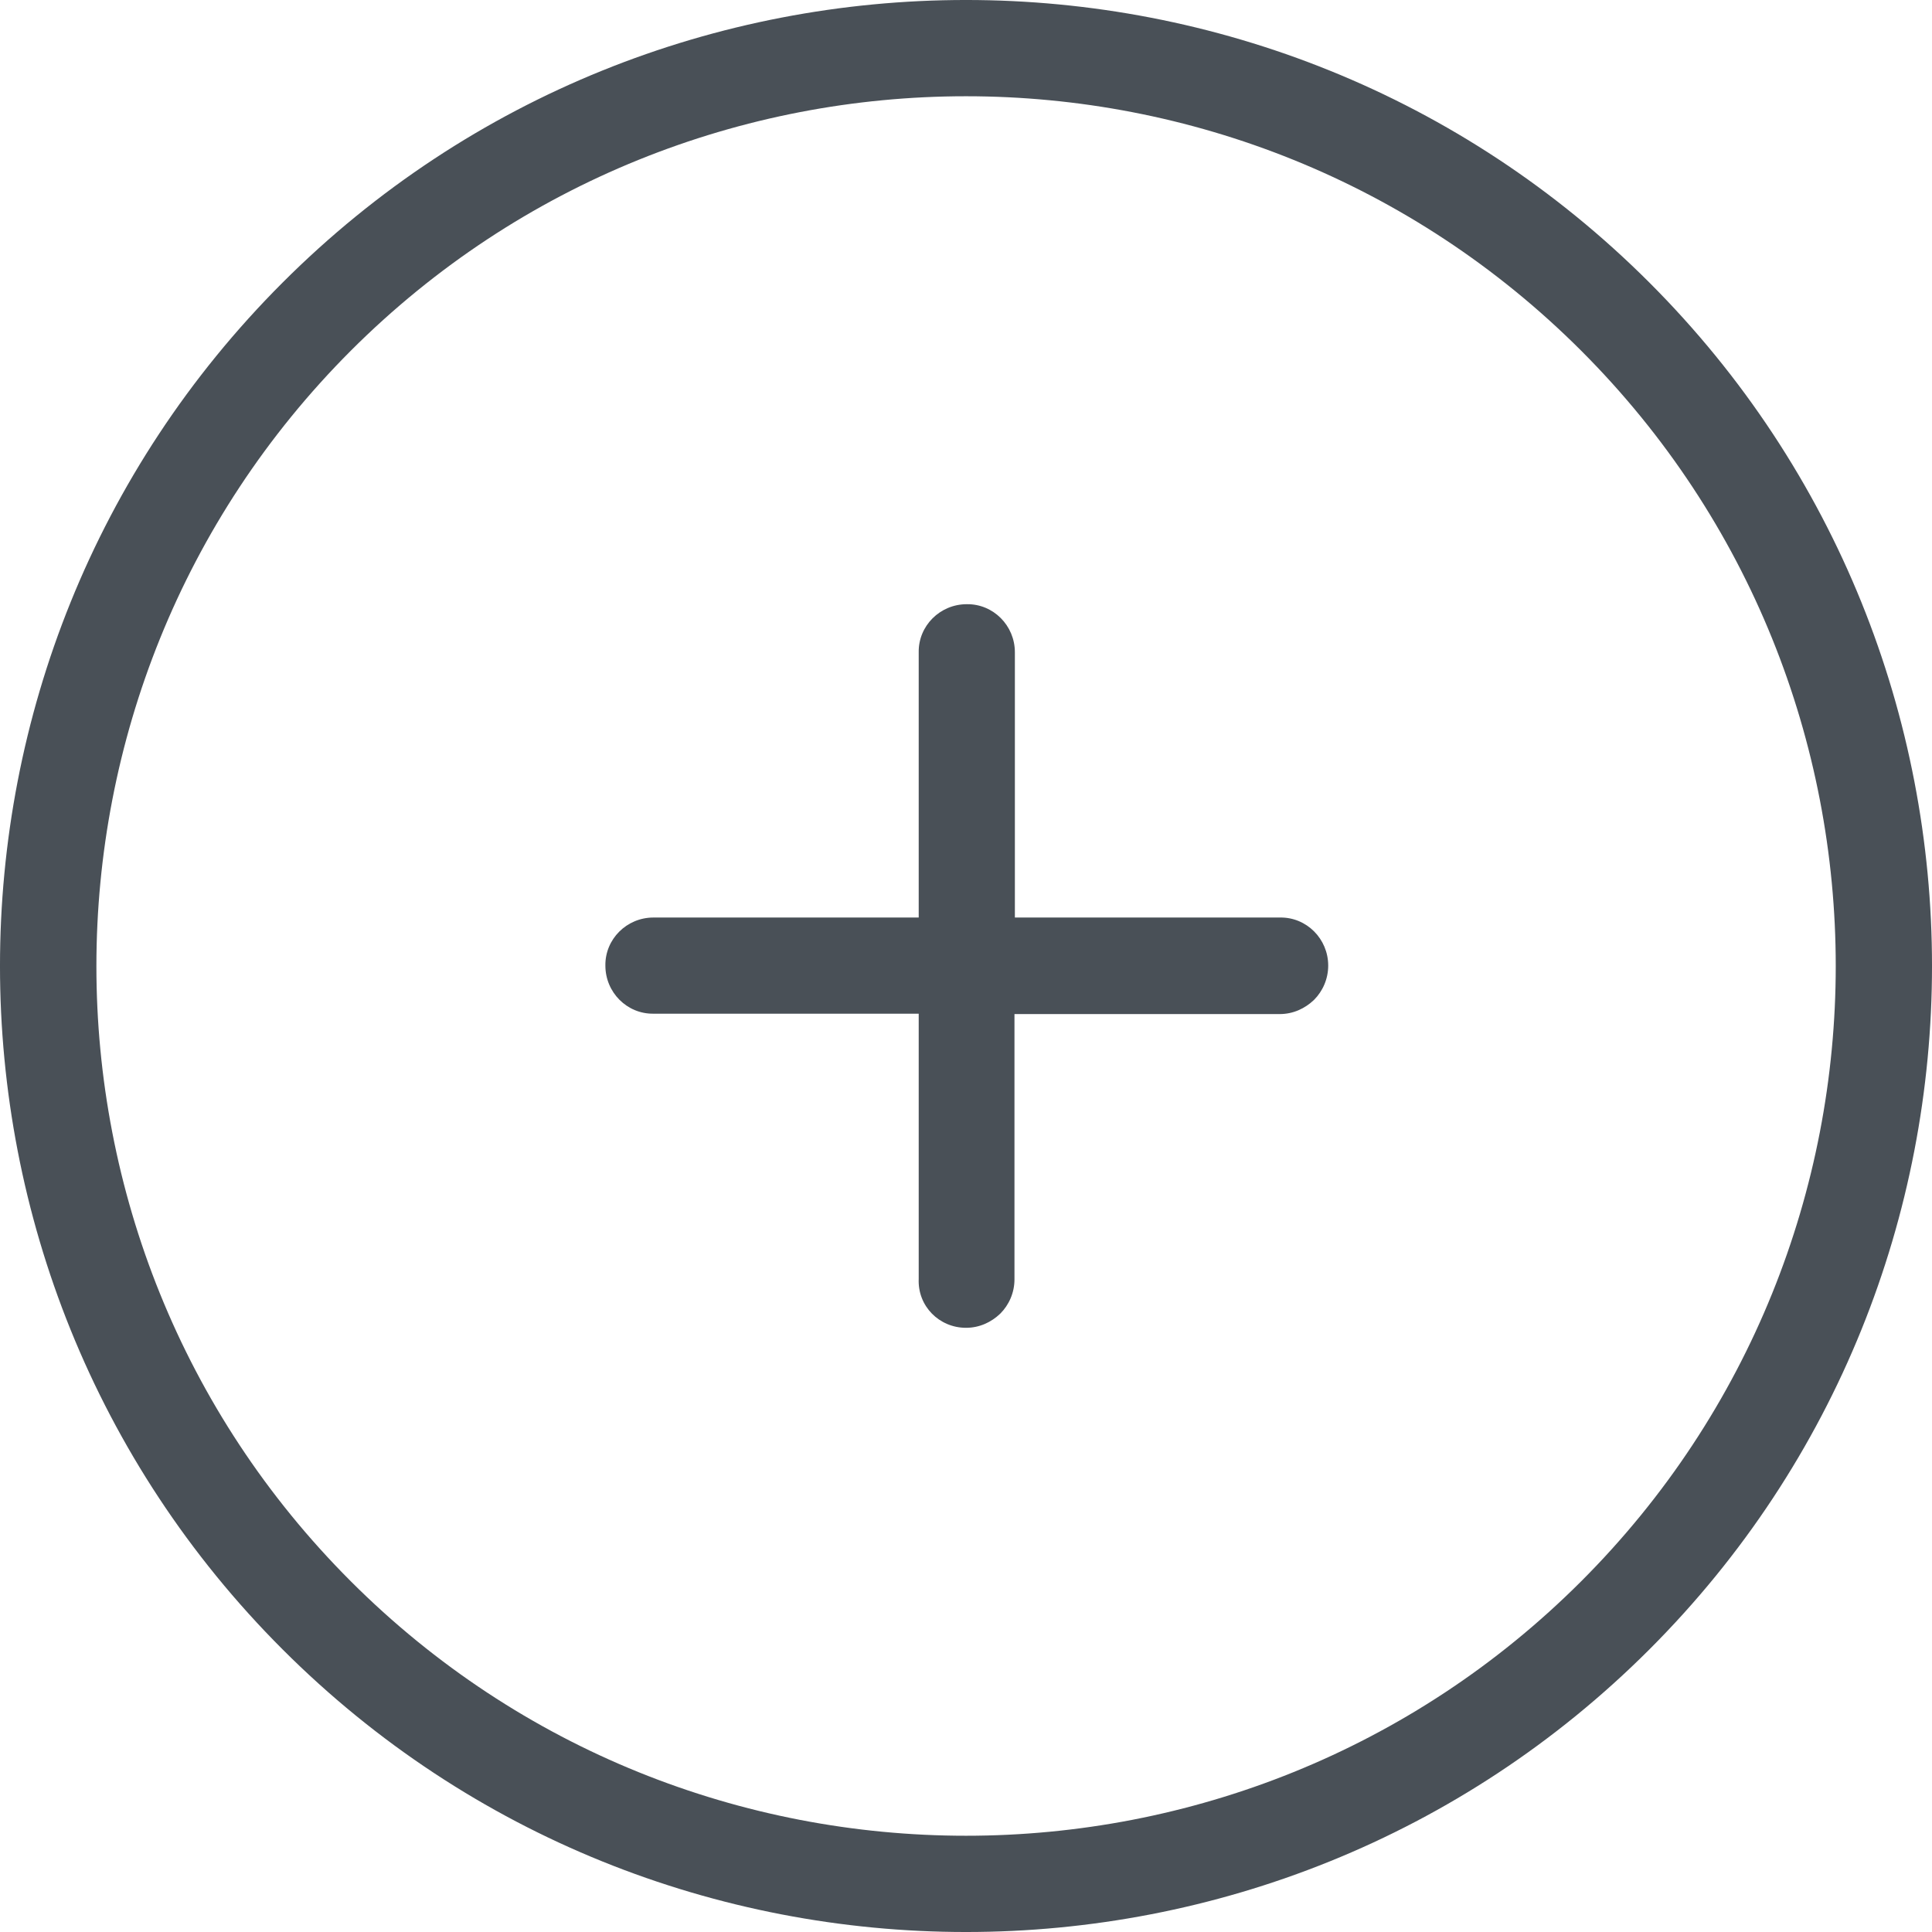         <svg
          width="67"
          height="67"
          viewBox="0 0 67 67"
          fill="none"
          xmlns="http://www.w3.org/2000/svg"
        >
          <g clip-path="url(#clip0_1287_205)">
            <path
              d="M57.2 57.2C70.267 44.134 70.267 22.866 57.2 9.8C44.134 -3.267 22.866 -3.267 9.8 9.8C-3.267 22.866 -3.267 44.134 9.8 57.2C22.866 70.267 44.134 70.267 57.2 57.2ZM12.164 12.164C23.933 0.396 43.068 0.396 54.836 12.164C66.604 23.933 66.604 43.068 54.836 54.836C43.068 66.604 23.933 66.604 12.164 54.836C0.396 43.068 0.41 23.933 12.164 12.164Z"
              fill="#495057"
            />
            <path
              d="M33.5 46.047C33.965 46.047 34.375 45.856 34.689 45.555C34.99 45.254 35.181 44.831 35.181 44.366V35.167H44.38C44.844 35.167 45.254 34.976 45.569 34.675C45.869 34.375 46.061 33.951 46.061 33.486C46.061 32.557 45.309 31.805 44.393 31.819H35.195V22.62C35.195 21.691 34.443 20.939 33.527 20.953C32.598 20.953 31.846 21.705 31.86 22.62V31.819H22.661C21.732 31.819 20.98 32.571 20.994 33.486C20.994 34.416 21.746 35.167 22.661 35.154H31.86V44.352C31.819 45.295 32.571 46.047 33.5 46.047Z"
              fill="#495057"
            />
          </g>
          <defs>
            <clipPath id="clip0_1287_205">
              <rect width="67" height="67" fill="white" />
            </clipPath>
          </defs>
        </svg>